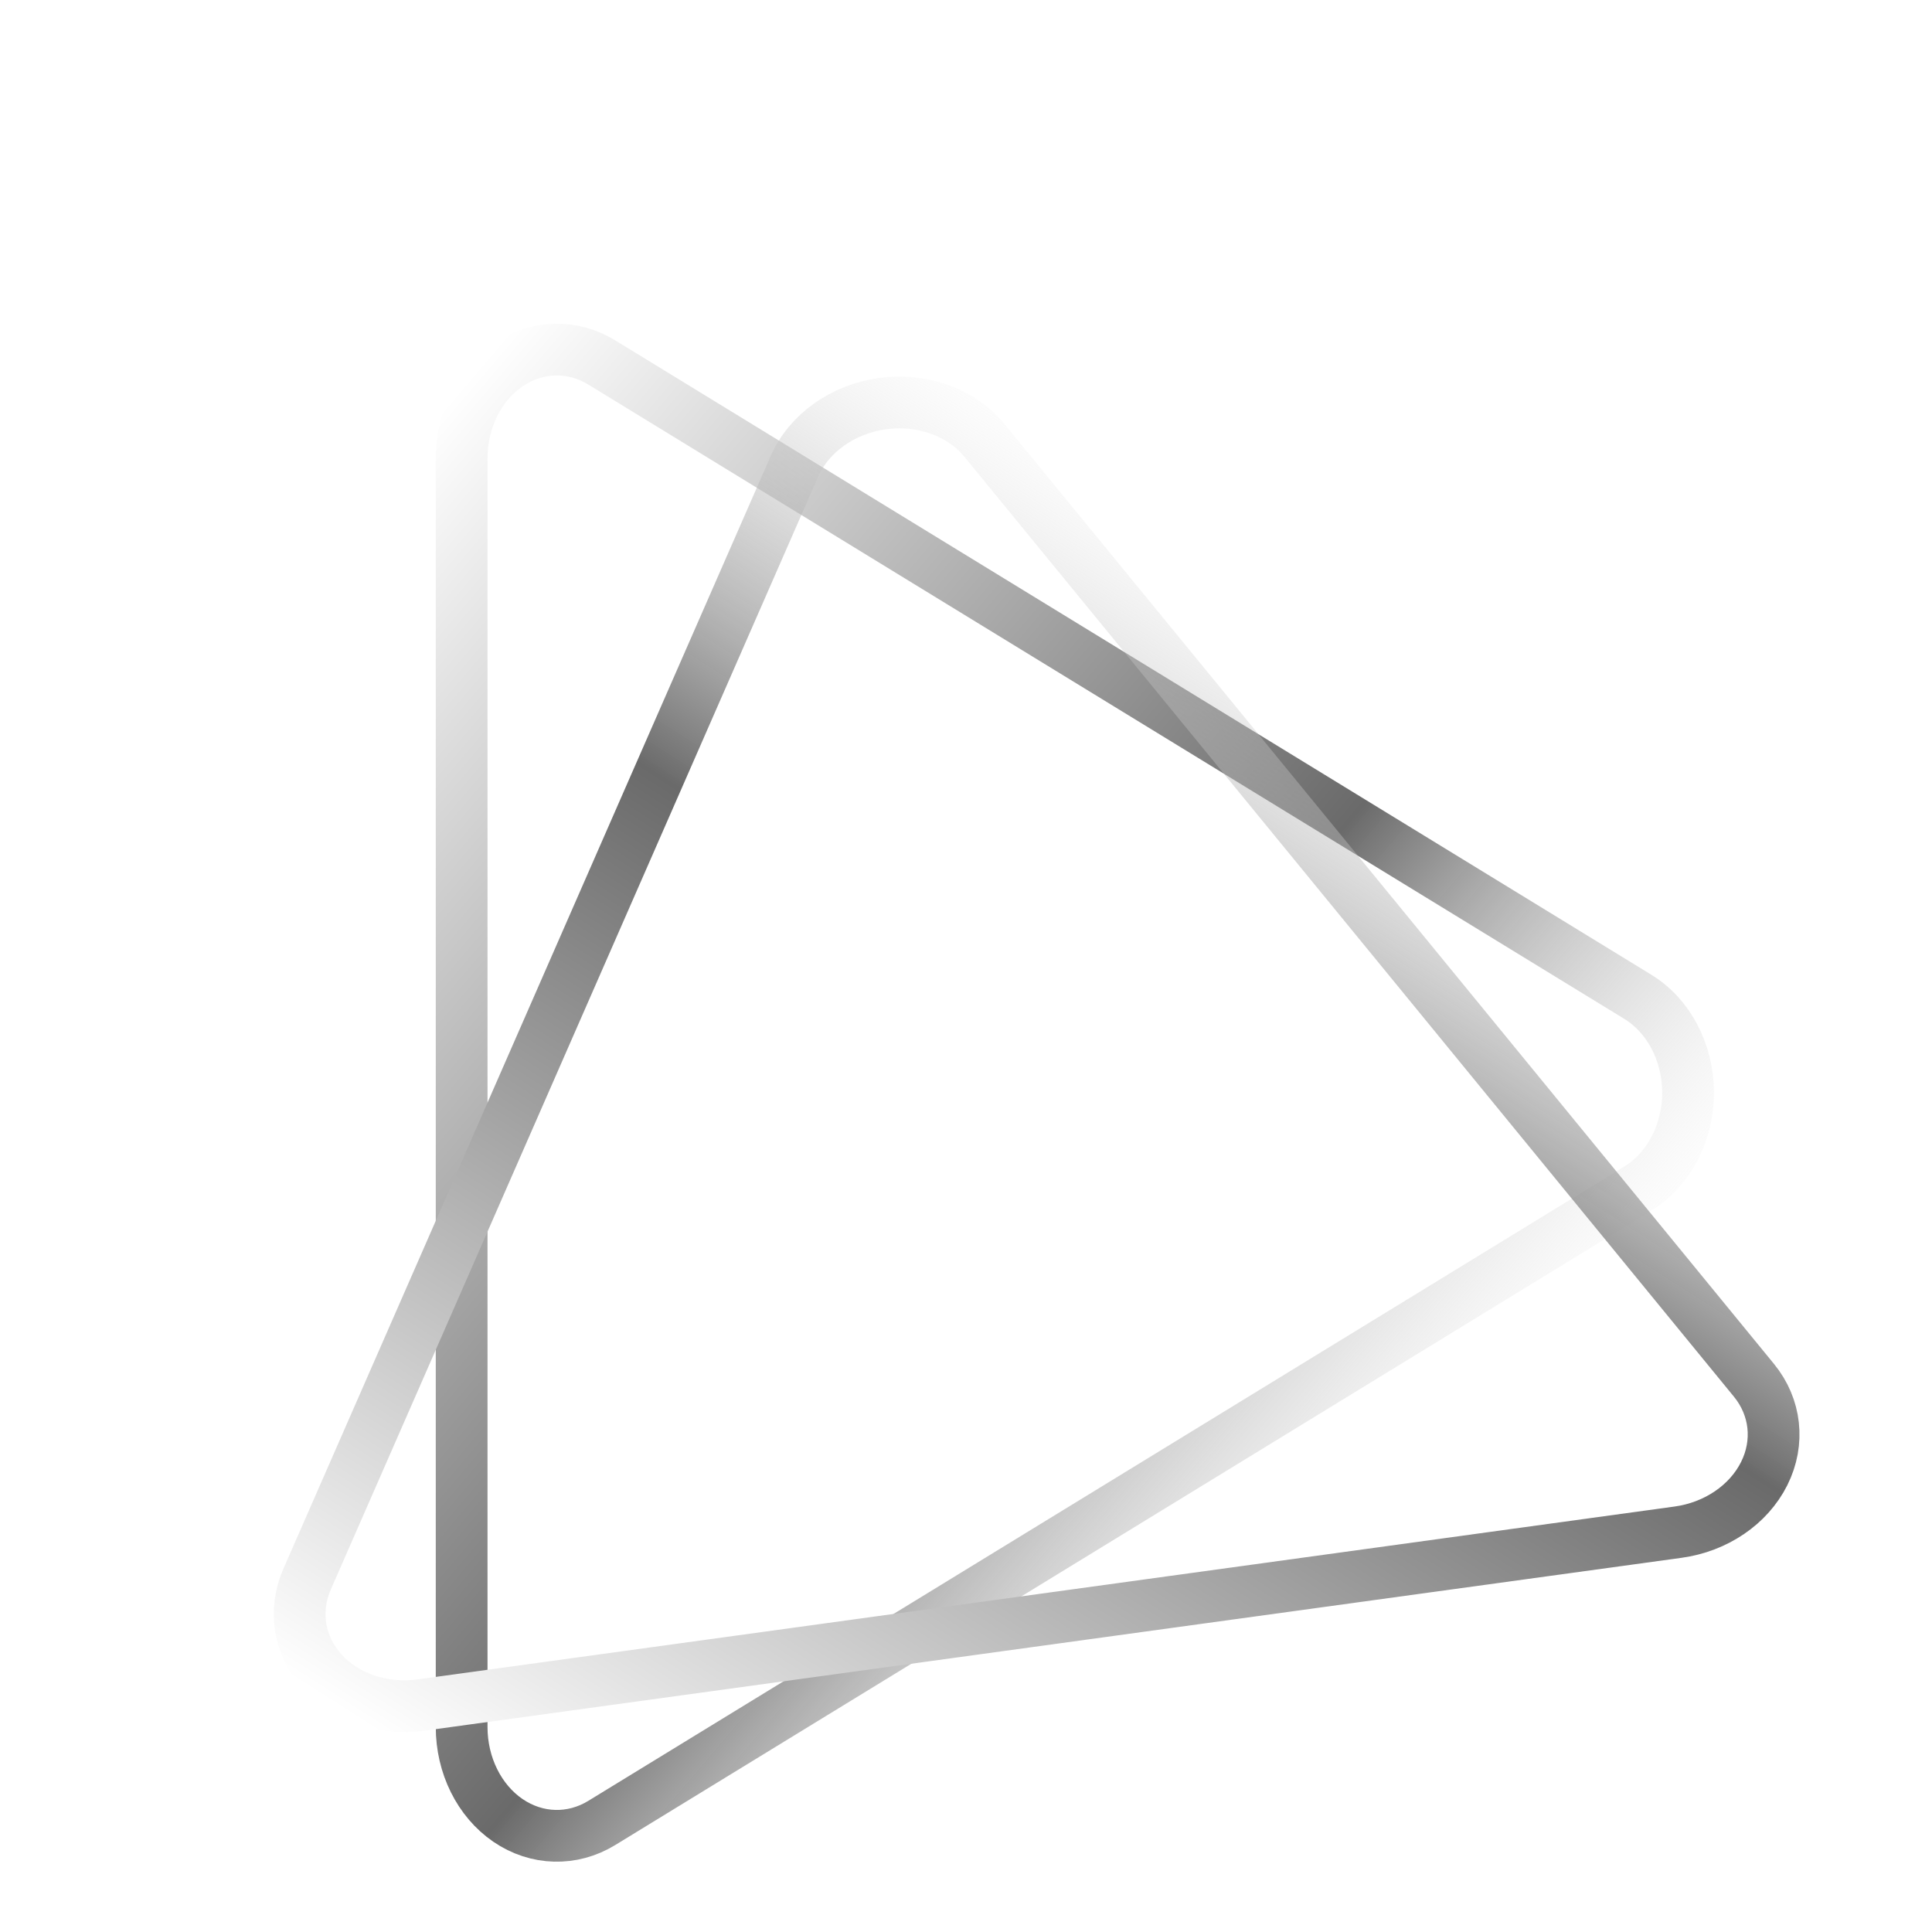 <svg width="56" height="56" viewBox="0 0 56 56" fill="none" xmlns="http://www.w3.org/2000/svg">
<g clip-path="url(#clip0_444_2328)">
<g filter="url(#filter0_d_444_2328)">
<path fill-rule="evenodd" clip-rule="evenodd" d="M13.381 9.286V46.058C13.38 47.167 13.89 48.195 14.723 48.765C15.556 49.334 16.589 49.362 17.444 48.838L47.473 30.452C48.37 29.903 48.929 28.834 48.929 27.672C48.929 26.51 48.37 25.442 47.473 24.893L17.444 6.507C16.589 5.982 15.556 6.01 14.723 6.58C13.89 7.149 13.38 8.177 13.381 9.286Z" stroke="url(#paint0_linear_444_2328)" stroke-width="1.5" stroke-linecap="round" stroke-linejoin="round"/>
</g>
<g filter="url(#filter1_d_444_2328)">
<path fill-rule="evenodd" clip-rule="evenodd" d="M12.208 45.421L48.638 40.411C49.737 40.261 50.685 39.615 51.136 38.713C51.587 37.81 51.474 36.783 50.838 36.007L28.532 8.763C27.866 7.95 26.732 7.541 25.581 7.699C24.429 7.858 23.447 8.557 23.025 9.52L8.901 41.773C8.498 42.692 8.667 43.712 9.344 44.459C10.022 45.207 11.11 45.572 12.208 45.421Z" stroke="url(#paint1_linear_444_2328)" stroke-width="1.5" stroke-linecap="round" stroke-linejoin="round"/>
</g>
</g>
<defs>
<filter id="filter0_d_444_2328" x="5.079" y="2.443" width="52.152" height="58.459" filterUnits="userSpaceOnUse" color-interpolation-filters="sRGB">
<feFlood flood-opacity="0" result="BackgroundImageFix"/>
<feColorMatrix in="SourceAlpha" type="matrix" values="0 0 0 0 0 0 0 0 0 0 0 0 0 0 0 0 0 0 127 0" result="hardAlpha"/>
<feOffset dy="4"/>
<feGaussianBlur stdDeviation="2"/>
<feColorMatrix type="matrix" values="0 0 0 0 0 0 0 0 0 0 0 0 0 0 0 0 0 0 0.25 0"/>
<feBlend mode="normal" in2="BackgroundImageFix" result="effect1_dropShadow_444_2328"/>
<feBlend mode="normal" in="SourceGraphic" in2="effect1_dropShadow_444_2328" result="shape"/>
</filter>
<filter id="filter1_d_444_2328" x="-4" y="0" width="64.003" height="58.614" filterUnits="userSpaceOnUse" color-interpolation-filters="sRGB">
<feFlood flood-opacity="0" result="BackgroundImageFix"/>
<feColorMatrix in="SourceAlpha" type="matrix" values="0 0 0 0 0 0 0 0 0 0 0 0 0 0 0 0 0 0 127 0" result="hardAlpha"/>
<feOffset dy="4"/>
<feGaussianBlur stdDeviation="2"/>
<feColorMatrix type="matrix" values="0 0 0 0 0 0 0 0 0 0 0 0 0 0 0 0 0 0 0.25 0"/>
<feBlend mode="normal" in2="BackgroundImageFix" result="effect1_dropShadow_444_2328"/>
<feBlend mode="normal" in="SourceGraphic" in2="effect1_dropShadow_444_2328" result="shape"/>
</filter>
<linearGradient id="paint0_linear_444_2328" x1="14.283" y1="6.132" x2="55.284" y2="41.011" gradientUnits="userSpaceOnUse">
<stop stop-color="white"/>
<stop offset="0.516" stop-color="#6A6A6A"/>
<stop offset="0.823" stop-color="white" stop-opacity="0"/>
</linearGradient>
<linearGradient id="paint1_linear_444_2328" x1="8.961" y1="44.956" x2="37.93" y2="-0.414" gradientUnits="userSpaceOnUse">
<stop stop-color="white"/>
<stop offset="0.516" stop-color="#6A6A6A"/>
<stop offset="0.823" stop-color="white" stop-opacity="0"/>
</linearGradient>
<clipPath id="clip0_444_2328">
<rect width="56" height="56" fill="white"/>
</clipPath>
</defs>
</svg>
